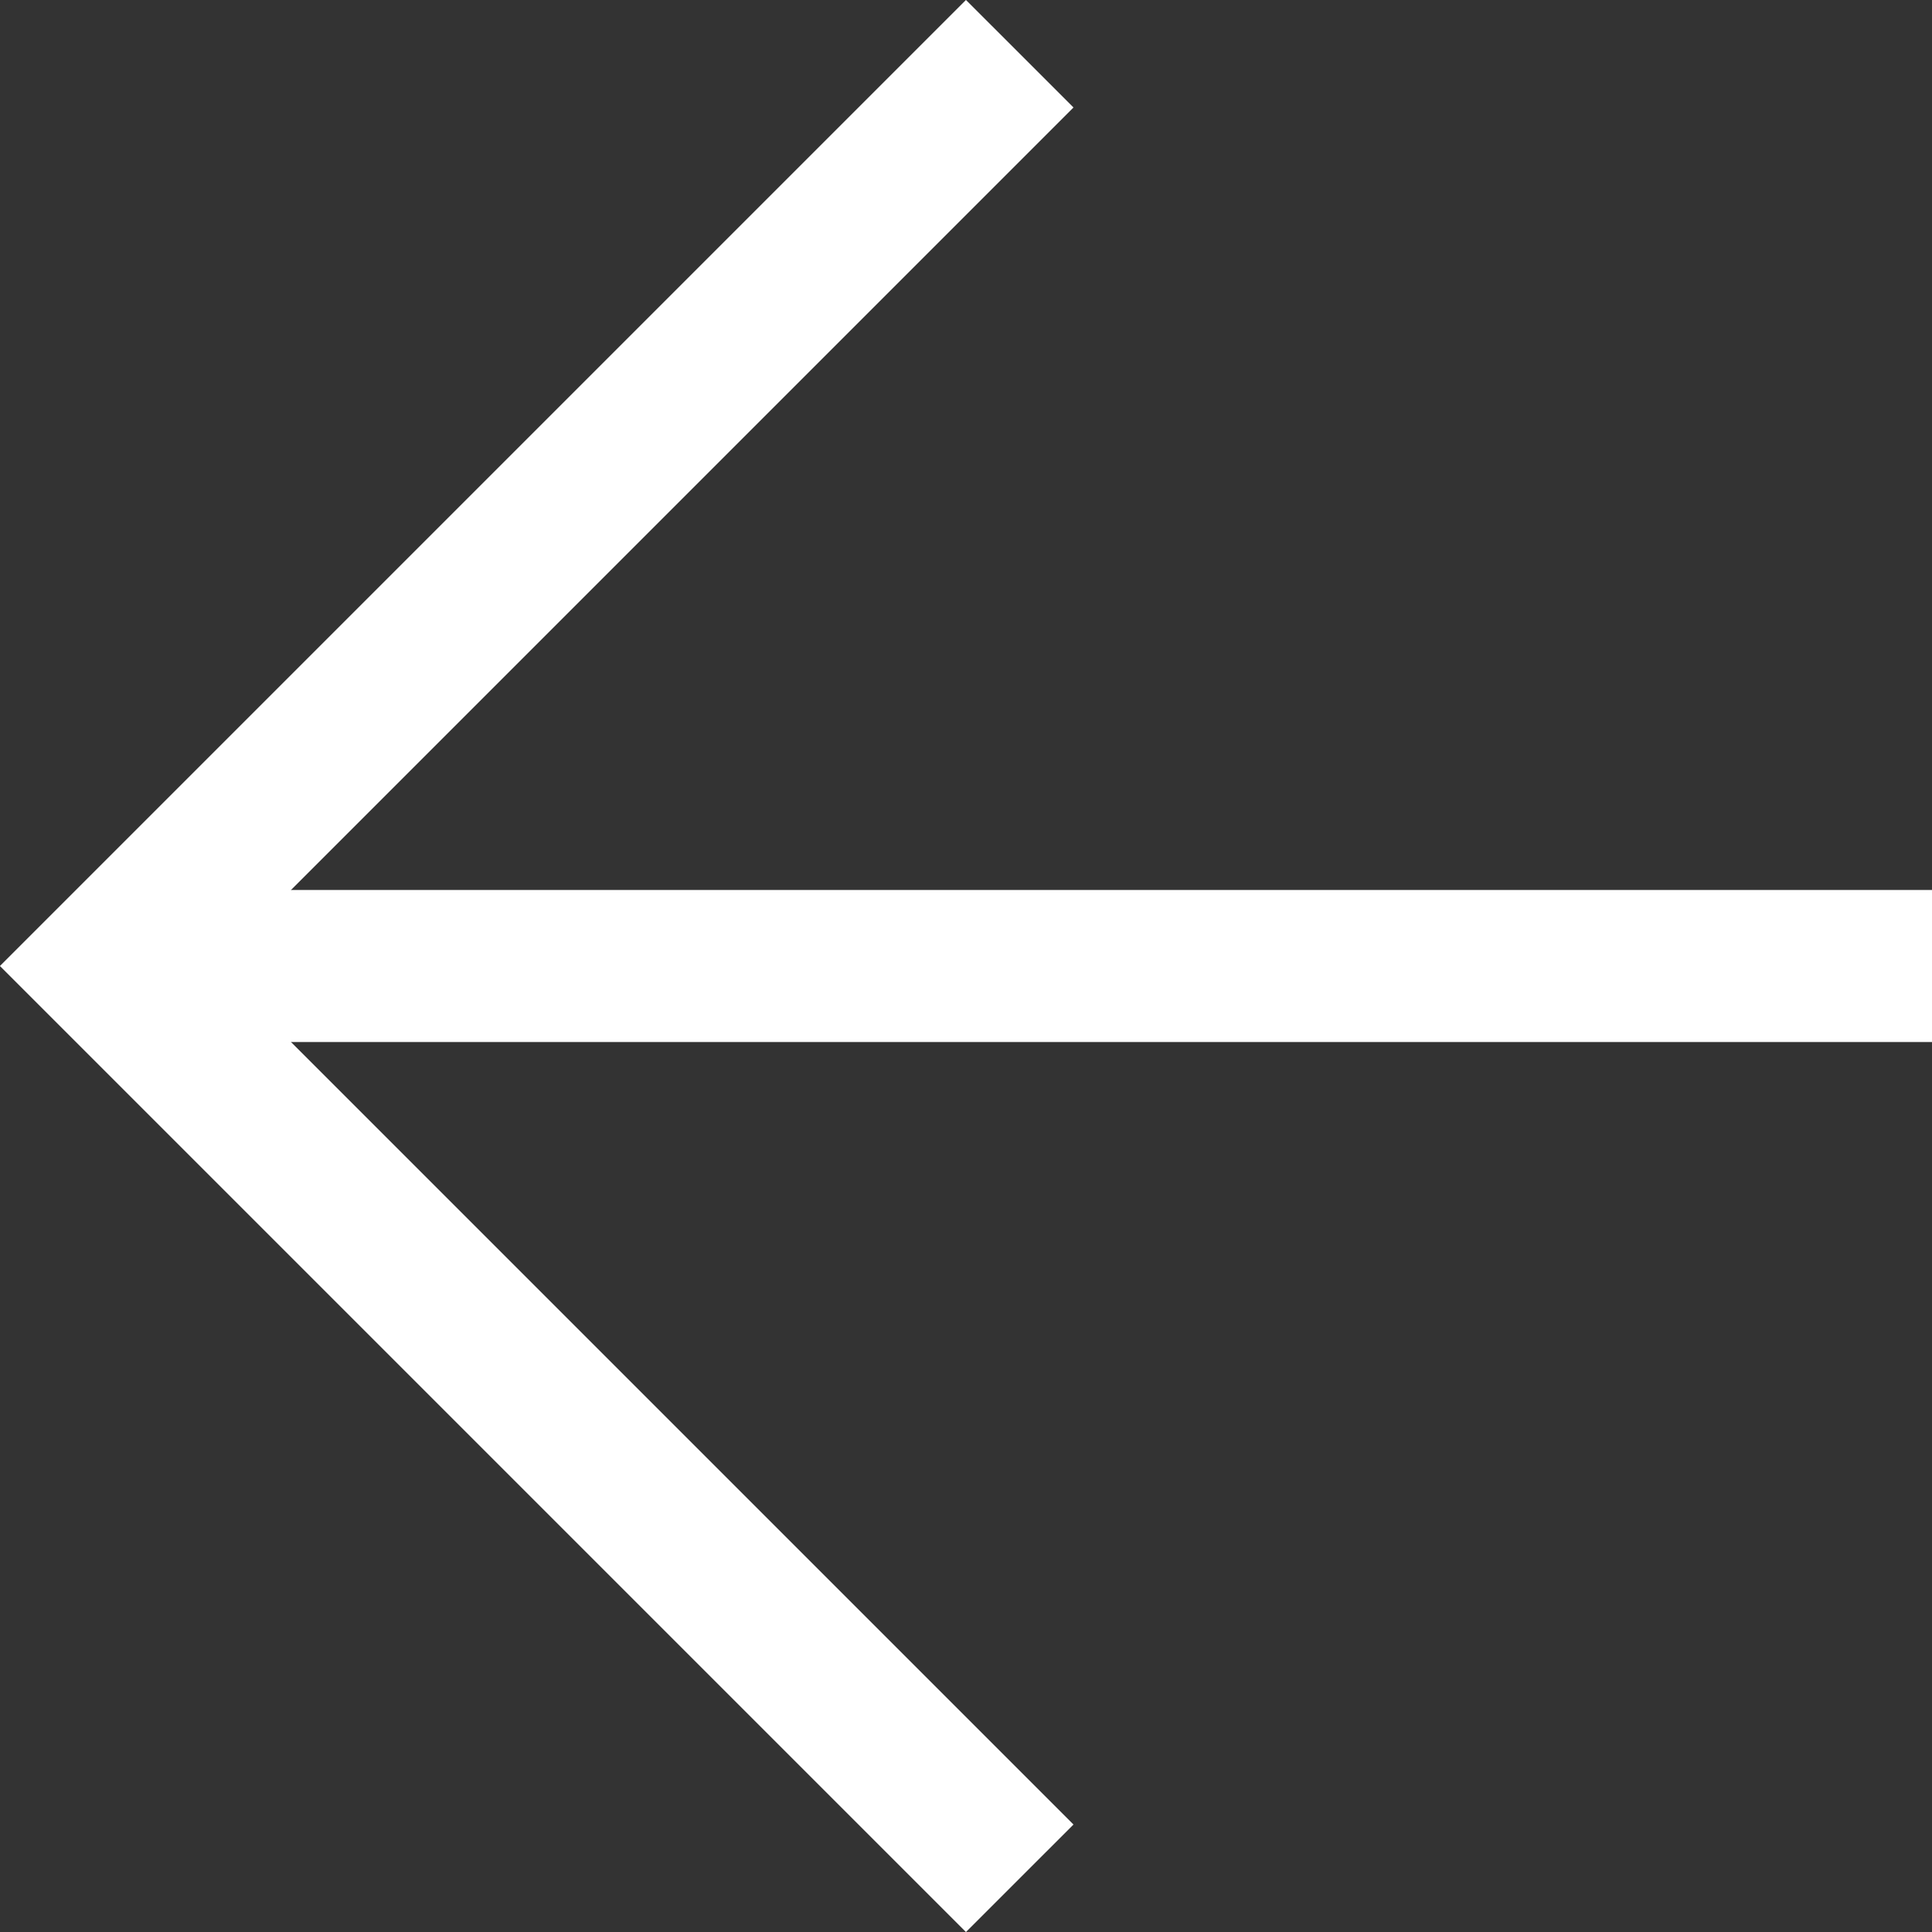 <svg id="Layer_1" data-name="Layer 1" xmlns="http://www.w3.org/2000/svg" viewBox="0 0 76.24 76.24"><rect x="0" y="0" width="76.24" height="76.24" fill="#333333" stroke="none"/><defs><style>.cls-1{fill:none;stroke:#fff;stroke-miterlimit:10;stroke-width:6px;}</style></defs><polyline class="cls-1" points="40.24 2.12 4.24 38.12 40.24 74.12"/><line class="cls-1" x1="76.24" y1="38.12" x2="4.24" y2="38.12"/></svg>